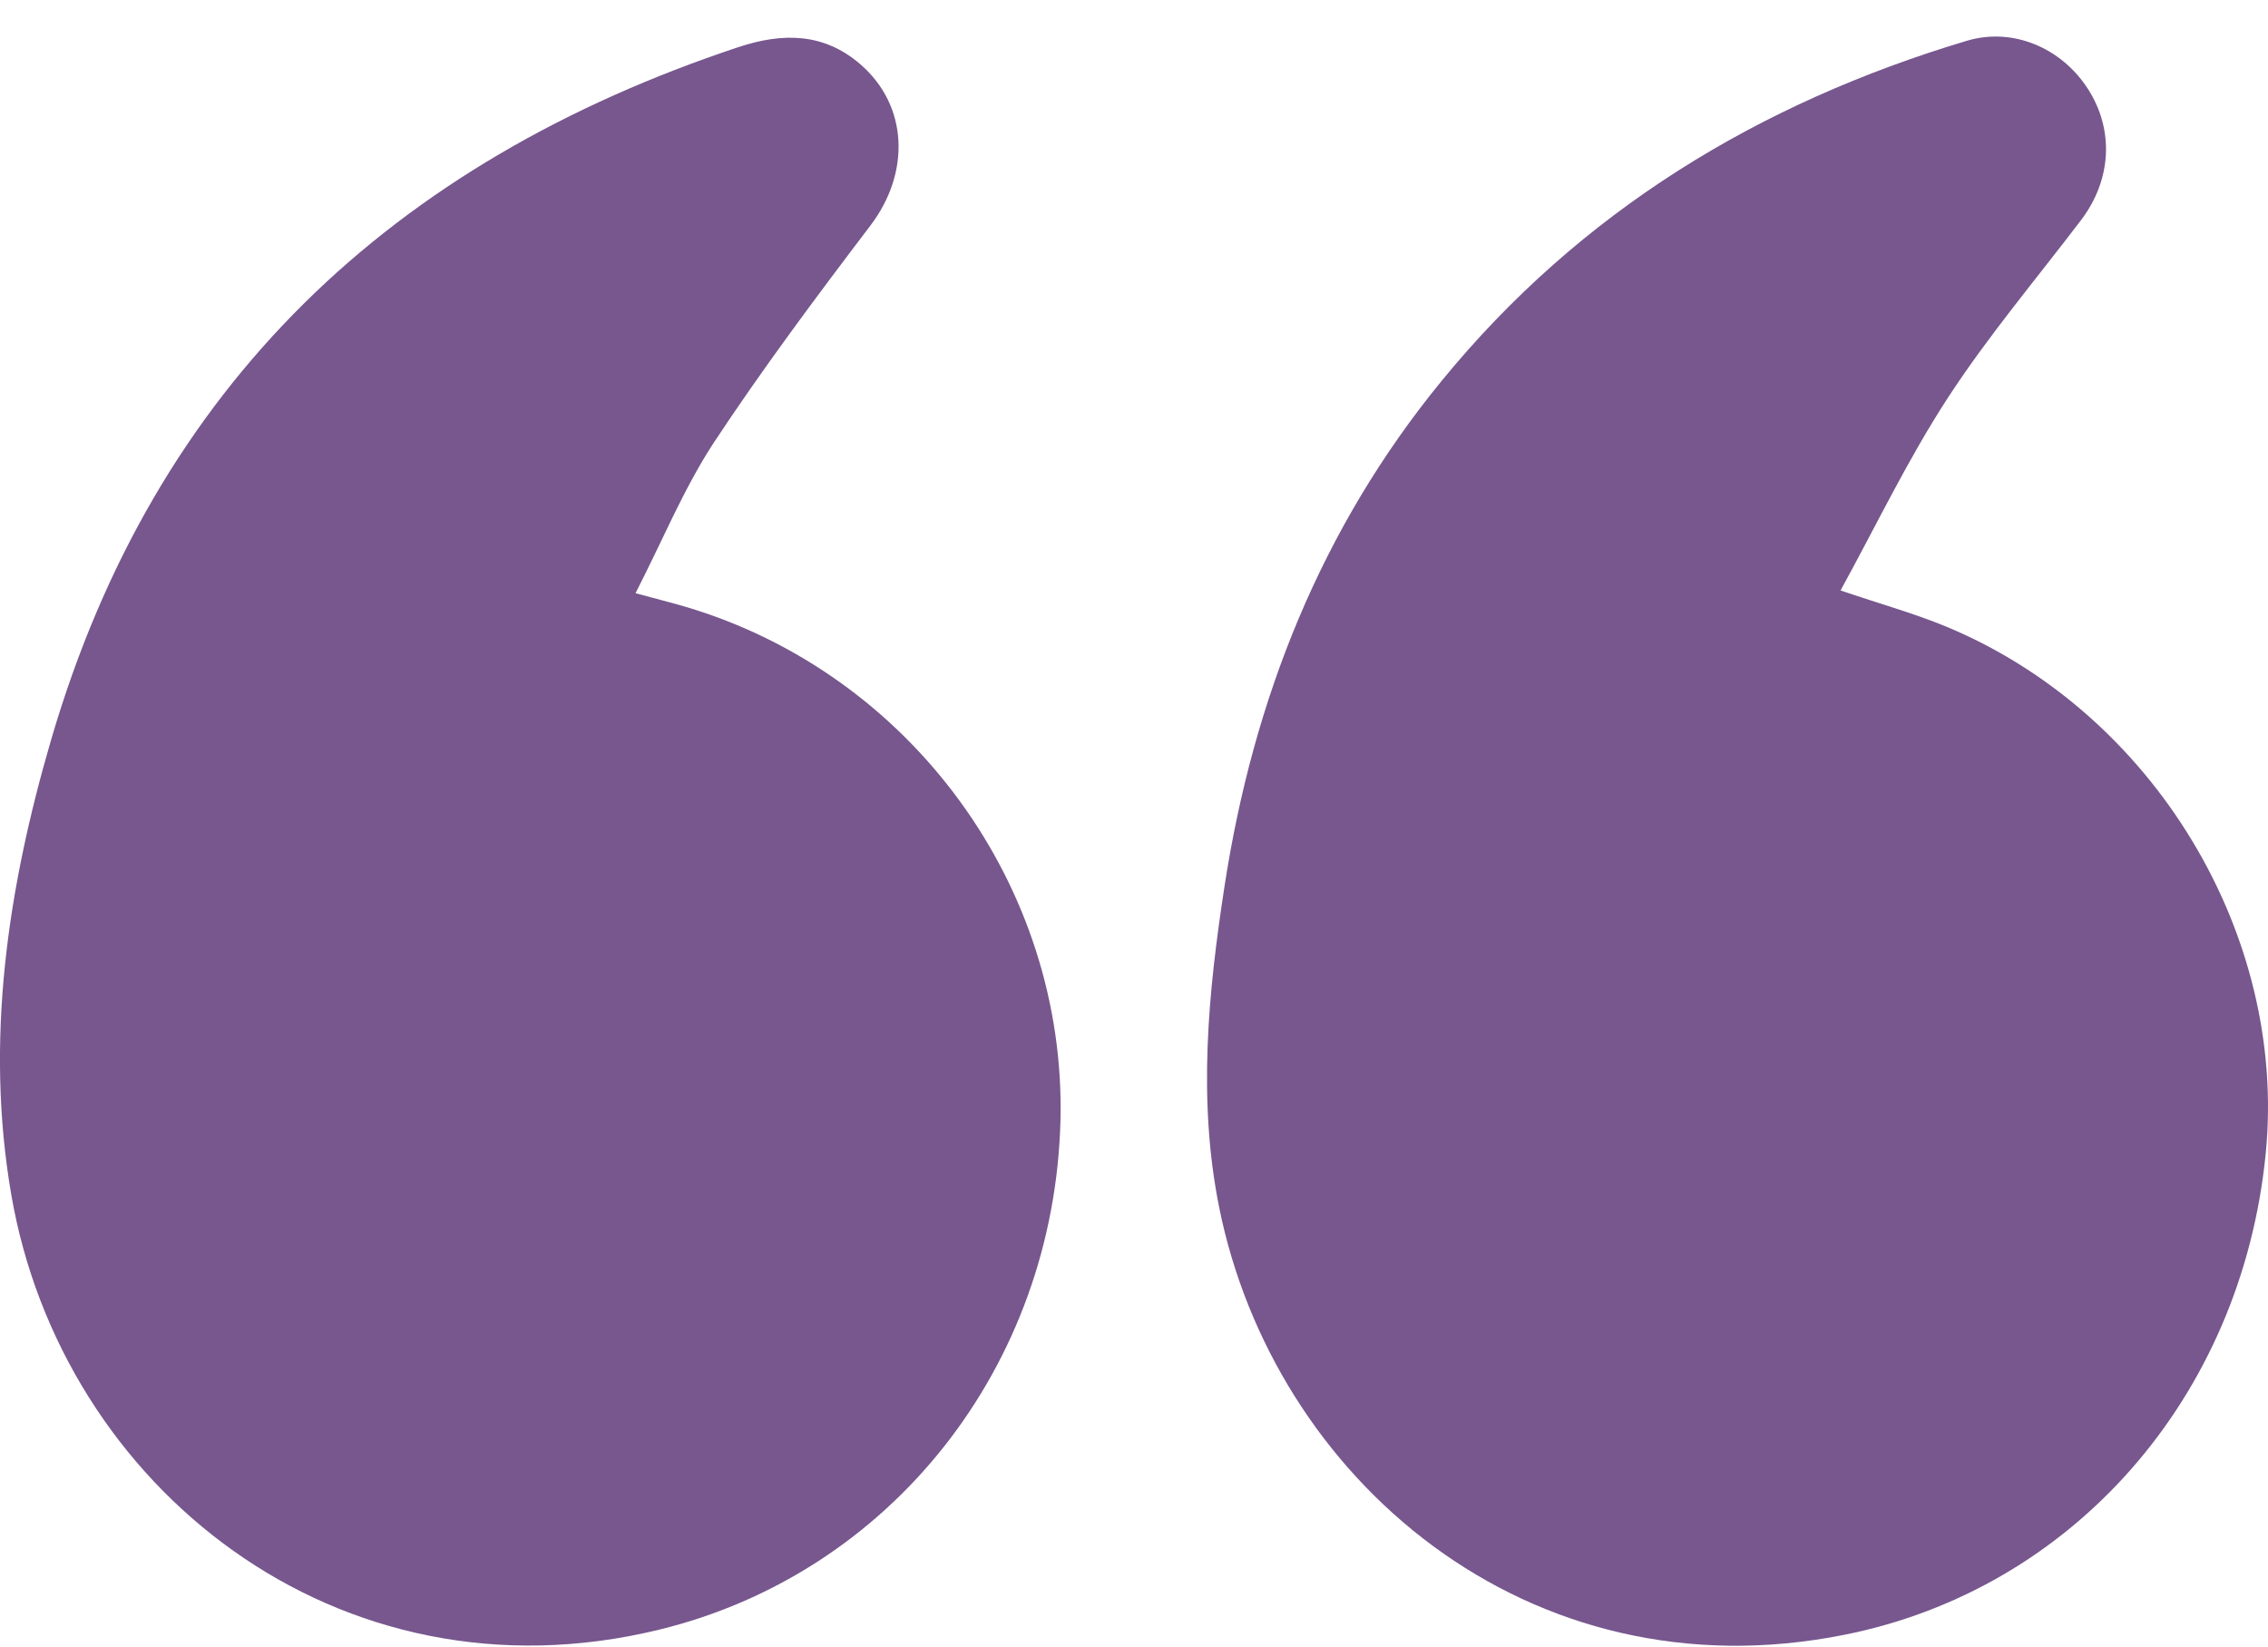 <svg width="62" height="45" viewBox="0 0 62 45" fill="none" xmlns="http://www.w3.org/2000/svg">
<path d="M17.373 16.212C17.907 16.358 18.319 16.46 18.726 16.579C24.895 18.4 29.148 24.222 28.99 30.623C28.817 37.344 24.357 42.998 18.009 44.541C9.234 46.673 1.684 40.626 0.309 32.655C-0.418 28.442 0.212 24.276 1.395 20.226C4.234 10.502 10.754 4.422 20.182 1.289C21.389 0.889 22.512 0.89 23.514 1.752C24.832 2.888 24.893 4.725 23.79 6.17C22.306 8.124 20.832 10.095 19.481 12.146C18.671 13.398 18.095 14.807 17.373 16.212Z" fill="#77578E"/>
<path d="M50.315 16.137C51.431 16.516 52.343 16.768 53.21 17.128C58.869 19.479 62.532 25.541 61.937 31.531C61.277 38.196 56.661 43.435 50.421 44.678C41.753 46.412 34.811 40.382 33.327 32.991C32.739 30.059 33.027 27.129 33.475 24.218C34.261 19.107 36.112 14.436 39.409 10.41C43.201 5.774 48.089 2.814 53.765 1.115C55.02 0.739 56.351 1.304 57.075 2.426C57.798 3.547 57.724 4.905 56.902 5.999C55.677 7.611 54.362 9.167 53.26 10.854C52.159 12.541 51.299 14.345 50.315 16.137Z" fill="#77578E"/>
</svg>
